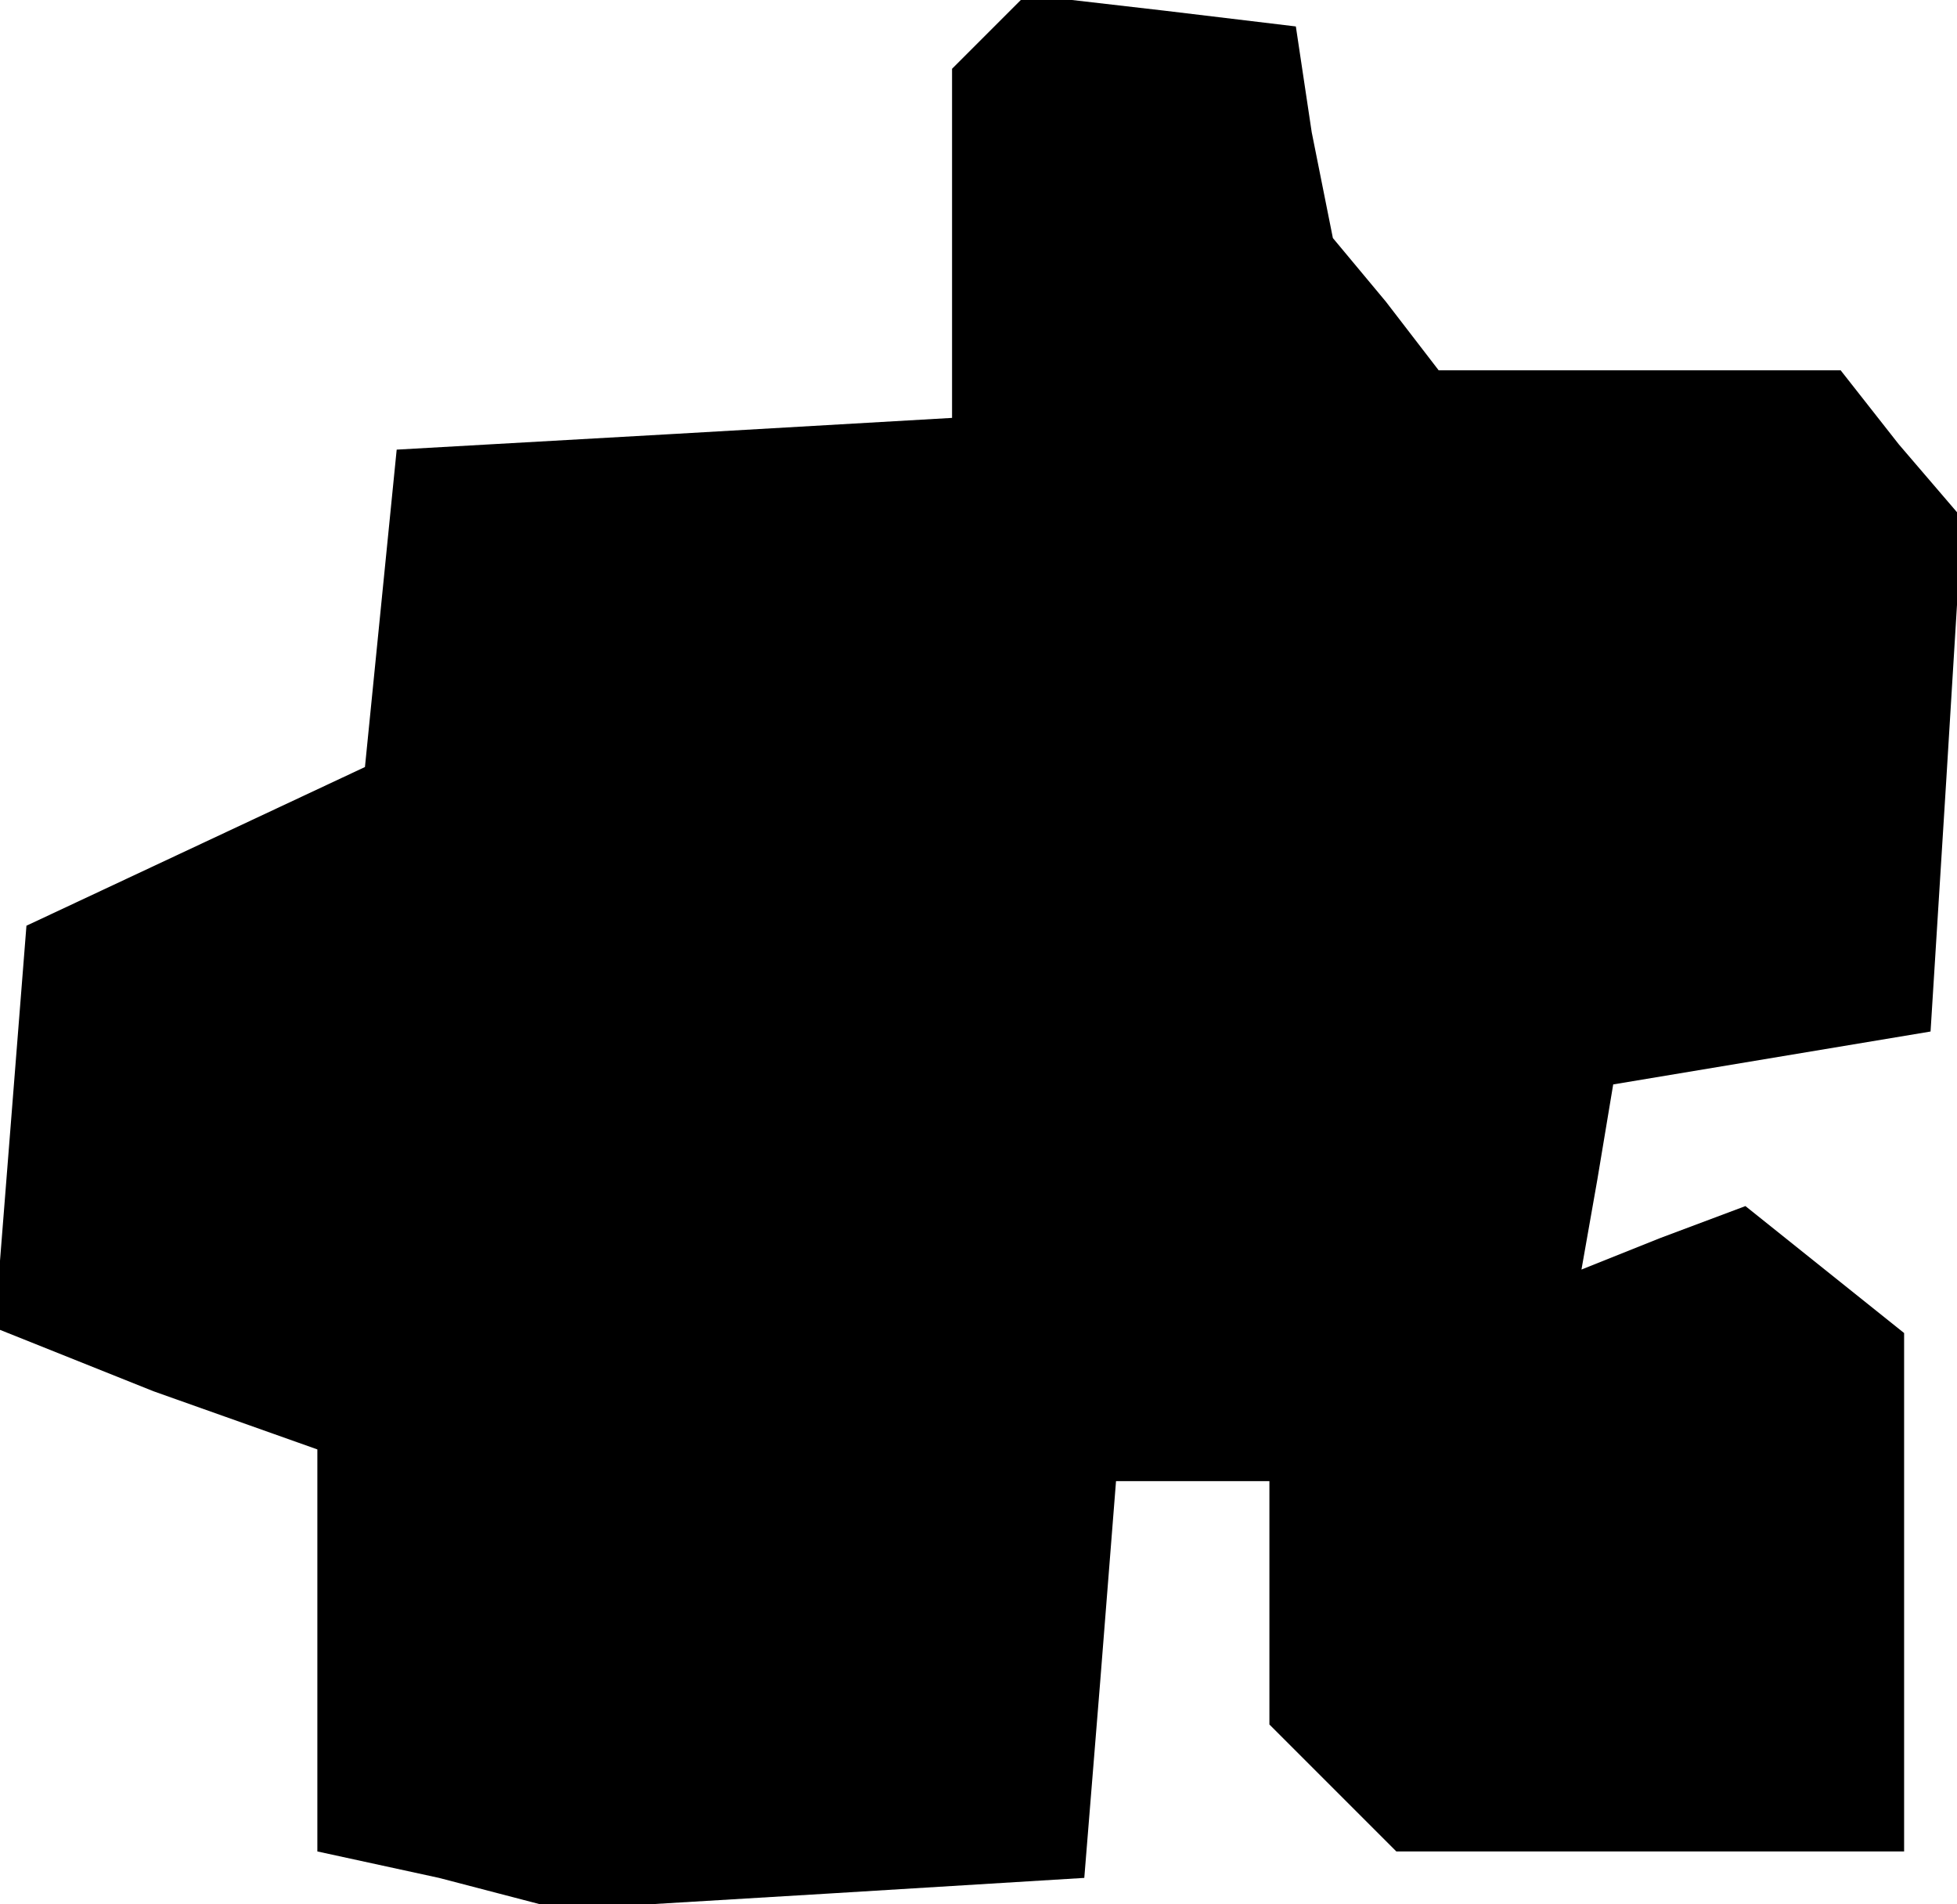 <?xml version="1.0" standalone="no"?>
<!DOCTYPE svg PUBLIC "-//W3C//DTD SVG 20010904//EN"
 "http://www.w3.org/TR/2001/REC-SVG-20010904/DTD/svg10.dtd">
<svg version="1.0" xmlns="http://www.w3.org/2000/svg"
 width="37pt" height="36pt" viewBox="0 0 37 36"
 preserveAspectRatio="xMidYMid meet">
<g transform="translate(0,36) scale(0.1,-0.1)"
fill="#000000" stroke="none">
<path d="M187 354 l-7 -7 0 -33 0 -33 -52 -3 -53 -3 -3 -30 -3 -30 -32 -15
-32 -15 -3 -38 -3 -38 30 -12 31 -11 0 -38 0 -38 23 -5 23 -6 50 3 49 3 3 37
3 38 15 0 14 0 0 -23 0 -23 12 -12 12 -12 48 0 48 0 0 49 0 49 -15 12 -15 12
-16 -6 -15 -6 3 17 3 18 30 5 30 5 3 48 3 49 -12 14 -11 14 -38 0 -38 0 -10
13 -10 12 -4 20 -3 20 -25 3 -26 3 -7 -7z"/>
</g>
</svg>
